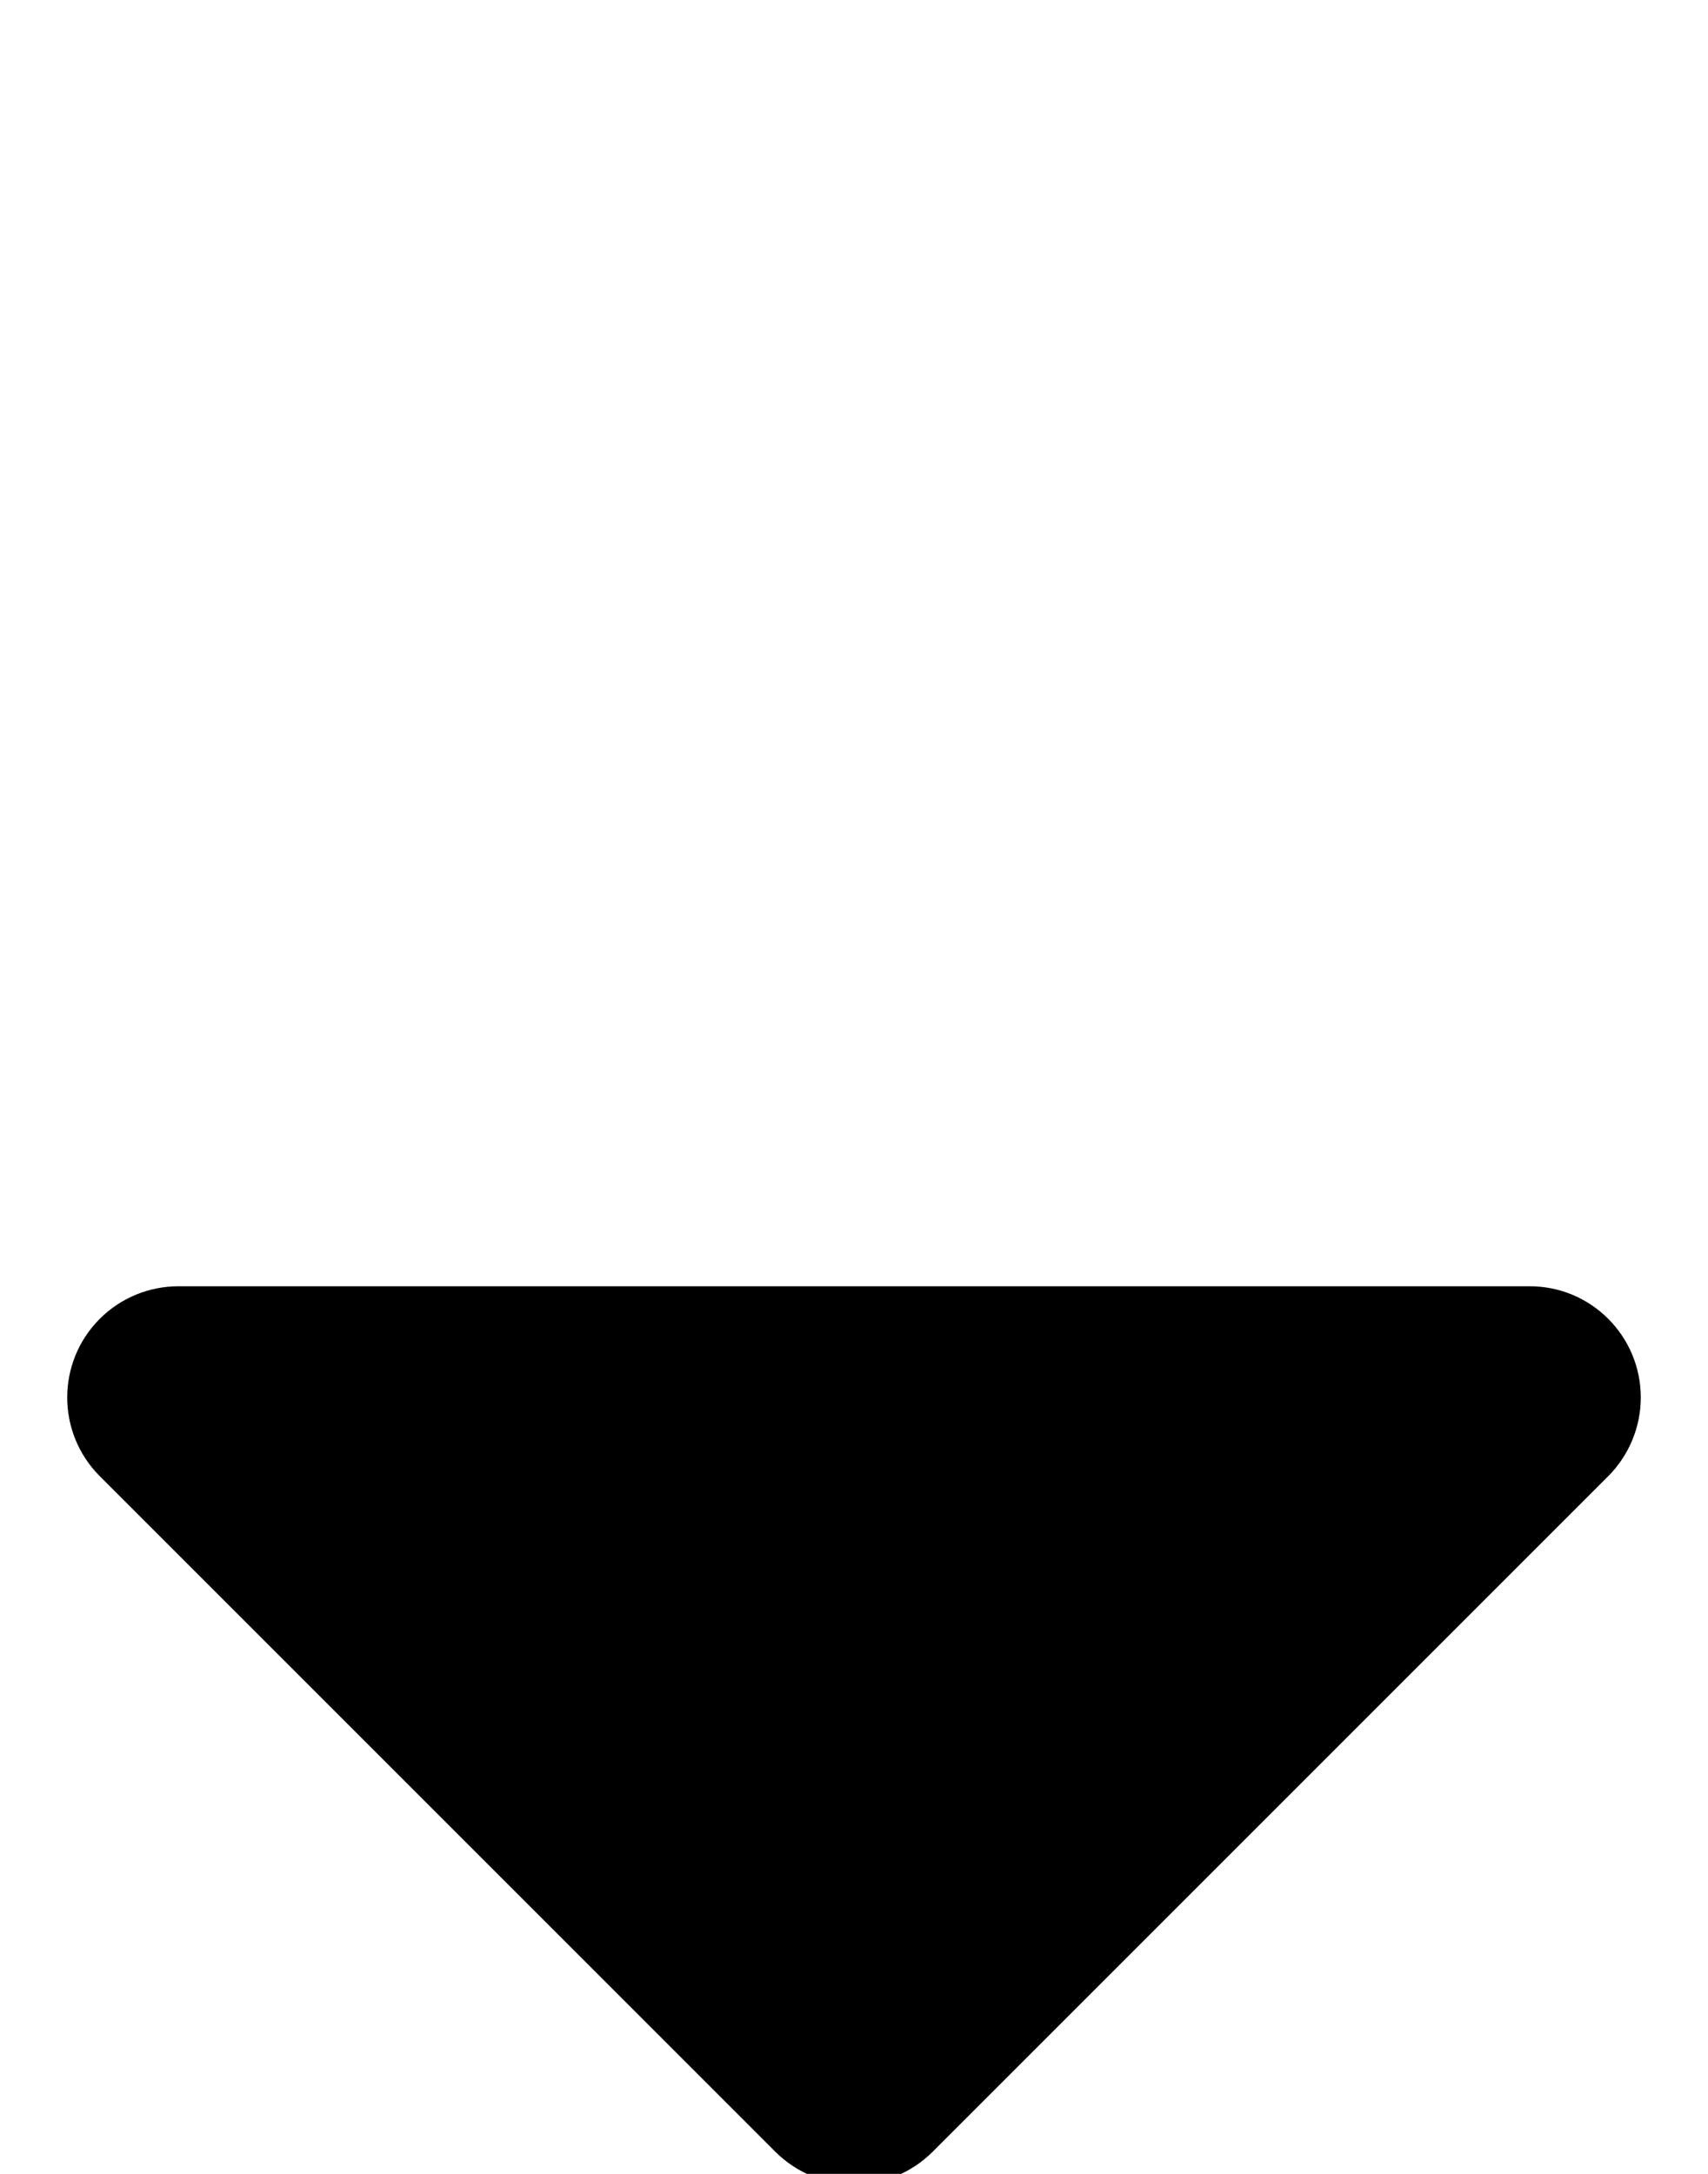<svg width="11px" height="14px" viewBox="0 0 11 7">
  <g stroke="none" strokeWidth="1" fill="currentColor" fillRule="evenodd">
    <path d="M2.93,1.917 L9.083,8.07 C9.363,8.349 9.363,8.803 9.083,9.083 C8.949,9.217 8.766,9.293 8.576,9.293 L2.424,9.293 C2.028,9.293 1.707,8.972 1.707,8.576 L1.707,2.424 C1.707,2.028 2.028,1.707 2.424,1.707 C2.614,1.707 2.796,1.783 2.93,1.917 Z" transform="translate(5.5, 5.5) rotate(-45) translate(-5.5, -5.5)"></path>
  </g>
</svg>